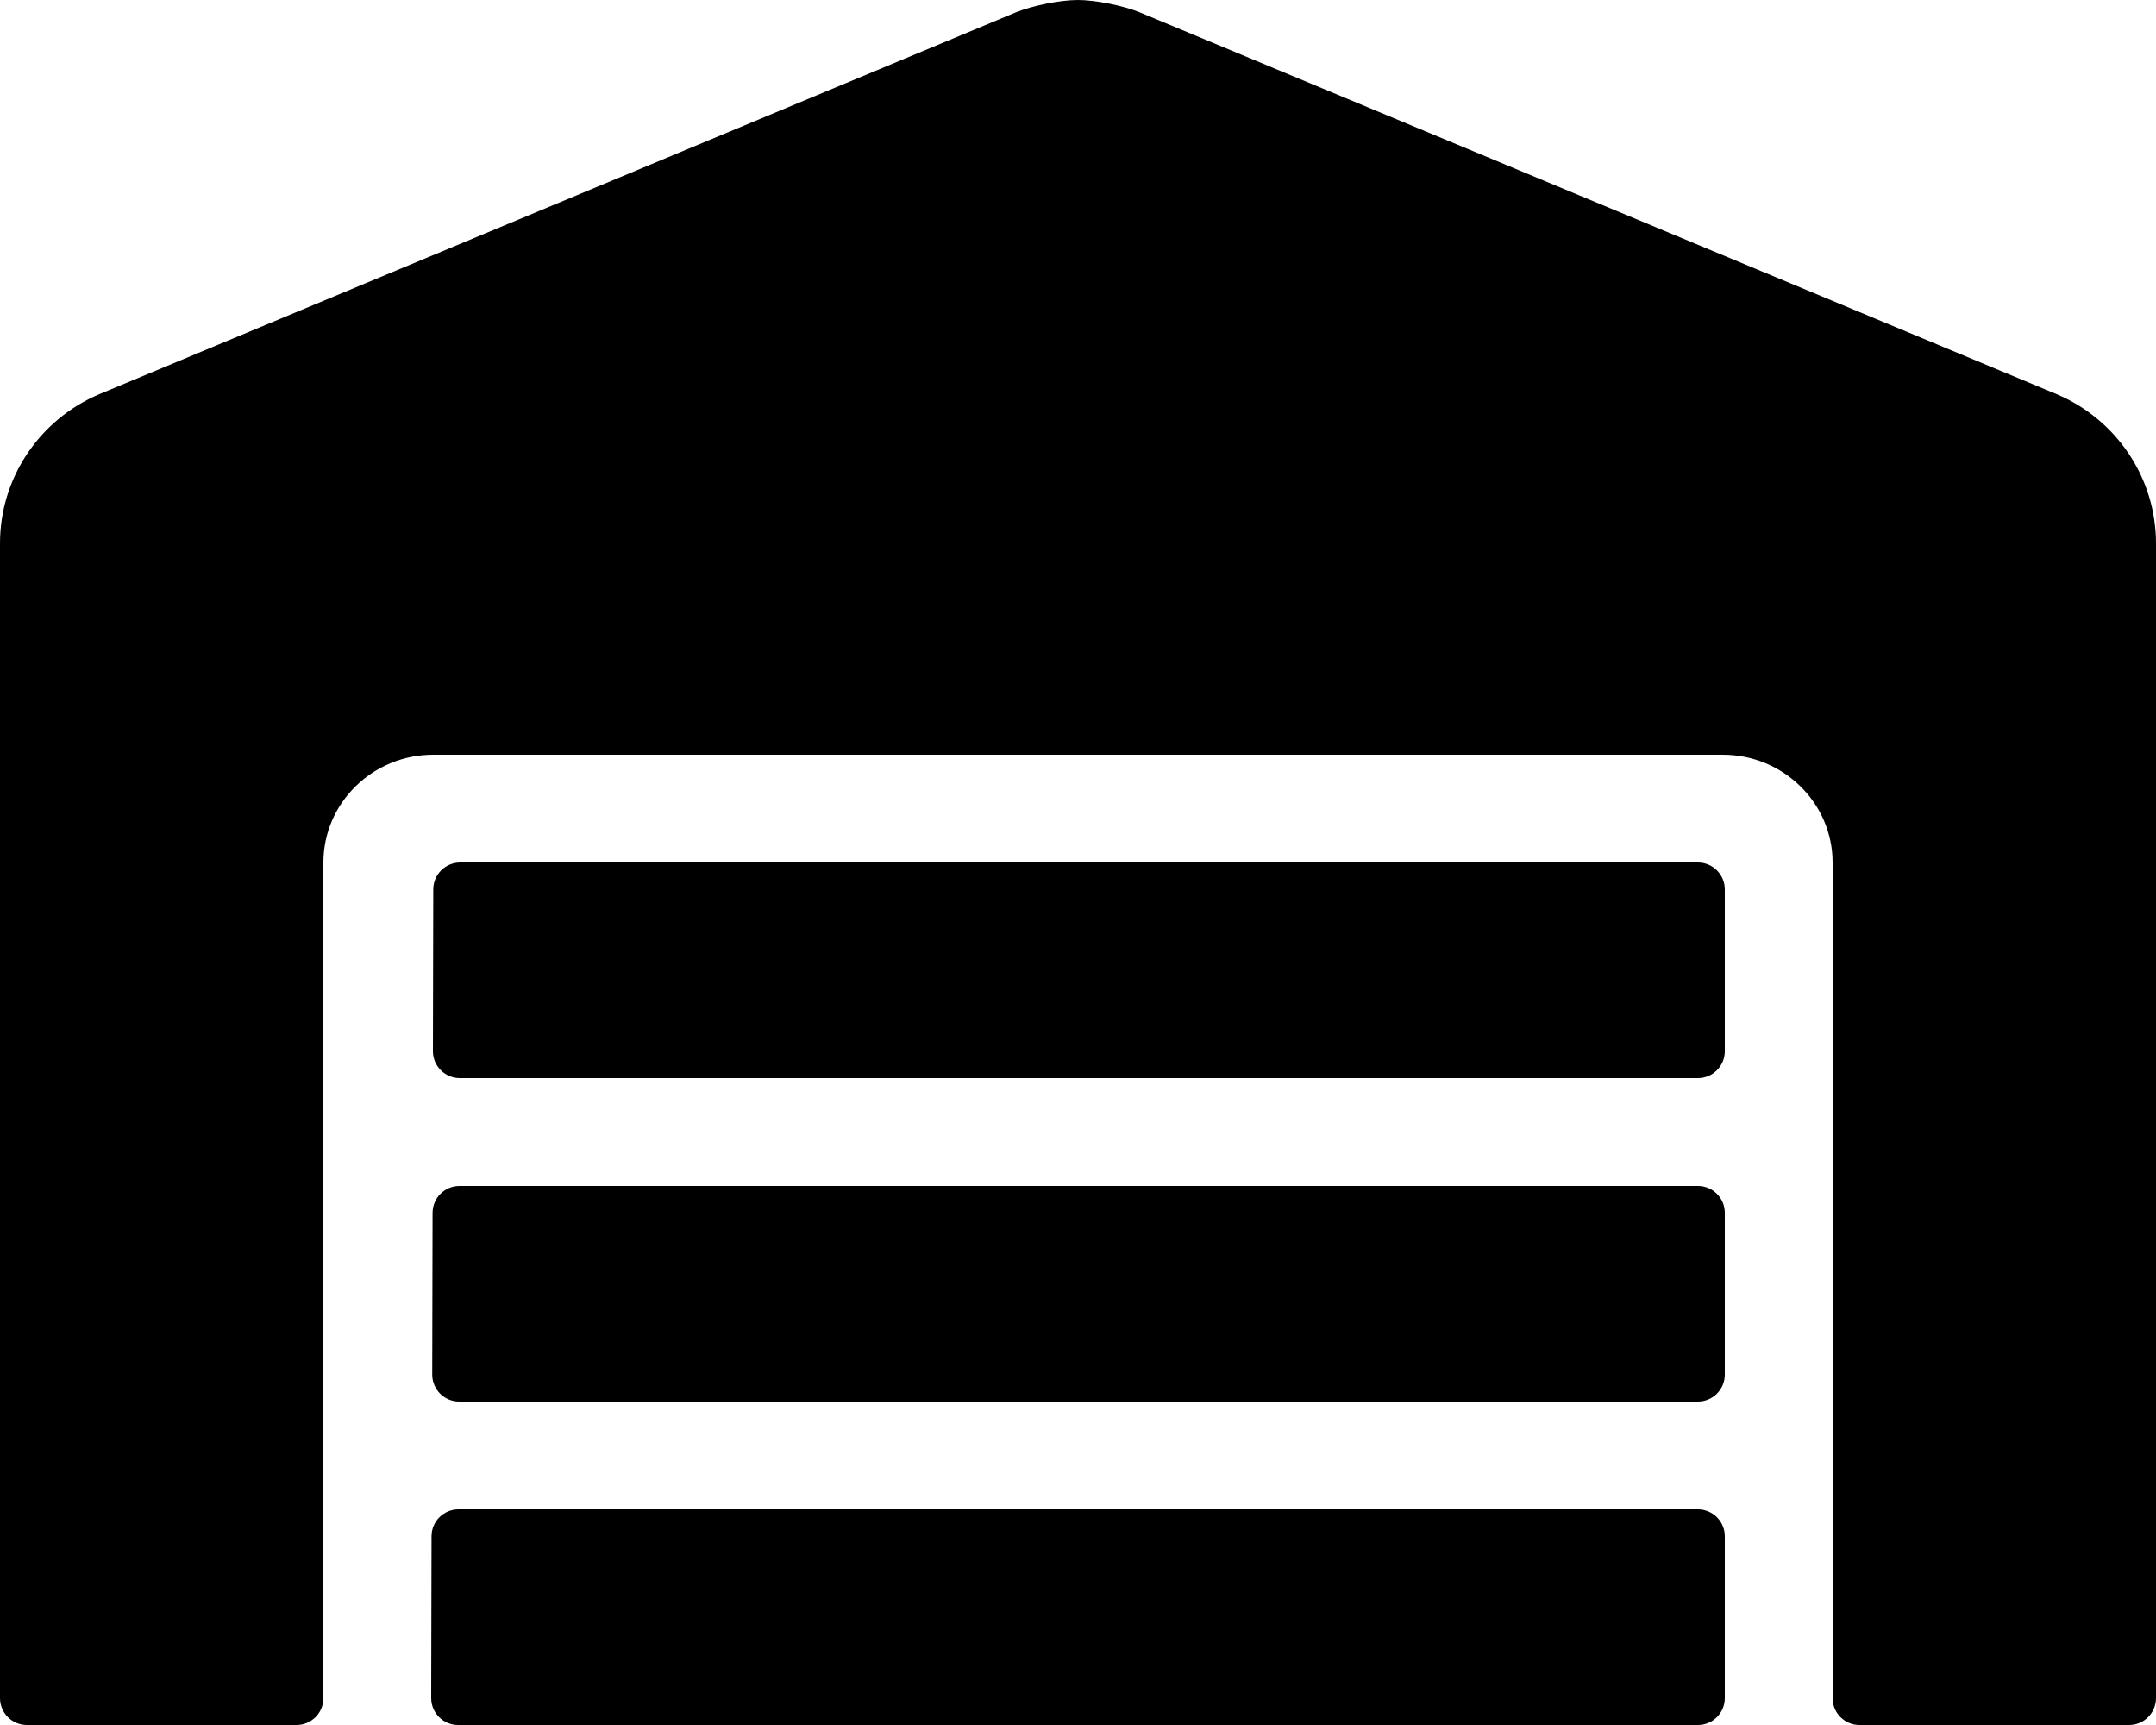 <svg height="1000" width="1250" xmlns="http://www.w3.org/2000/svg"><path d="M984.4 687.5c8.6 0 15.6 7 15.6 15.6v93.8c0 8.6 -7 15.6 -15.6 15.6H266.2c-8.6 0 -15.6 -7 -15.6 -15.6l.2 -93.8c0 -8.6 7 -15.6 15.6 -15.6h718zm0 187.5c8.6 0 15.6 7 15.6 15.6v93.8c0 8.6 -7 15.6 -15.6 15.6H265.6C257 1000 250 993 250 984.4l.2 -93.8c0 -8.6 7 -15.6 15.6 -15.6h718.6zm0 -375c8.6 0 15.6 7 15.6 15.6v93.8c0 8.6 -7 15.6 -15.6 15.6H266.6C258 625 251 618 251 609.4l.2 -93.8c0 -8.6 7 -15.6 15.6 -15.6h717.6zm208 -271.5c34.7 14.7 57.6 48.6 57.6 86.5v669.4c0 8.6 -7 15.6 -15.6 15.6h-156.3c-8.6 0 -15.6 -7 -15.6 -15.6V500c0 -34.4 -28.5 -62.5 -63.7 -62.5H251.2c-35.2 0 -63.7 28.1 -63.7 62.5v484.4c0 8.6 -7 15.6 -15.6 15.6H15.6C7 1000 0 993 0 984.4V315c0 -37.9 22.9 -71.8 57.6 -86.5L588.9 7.2C598.4 3.3 614.6 0 624.9 0s26.5 3.3 36 7.2z"/></svg>